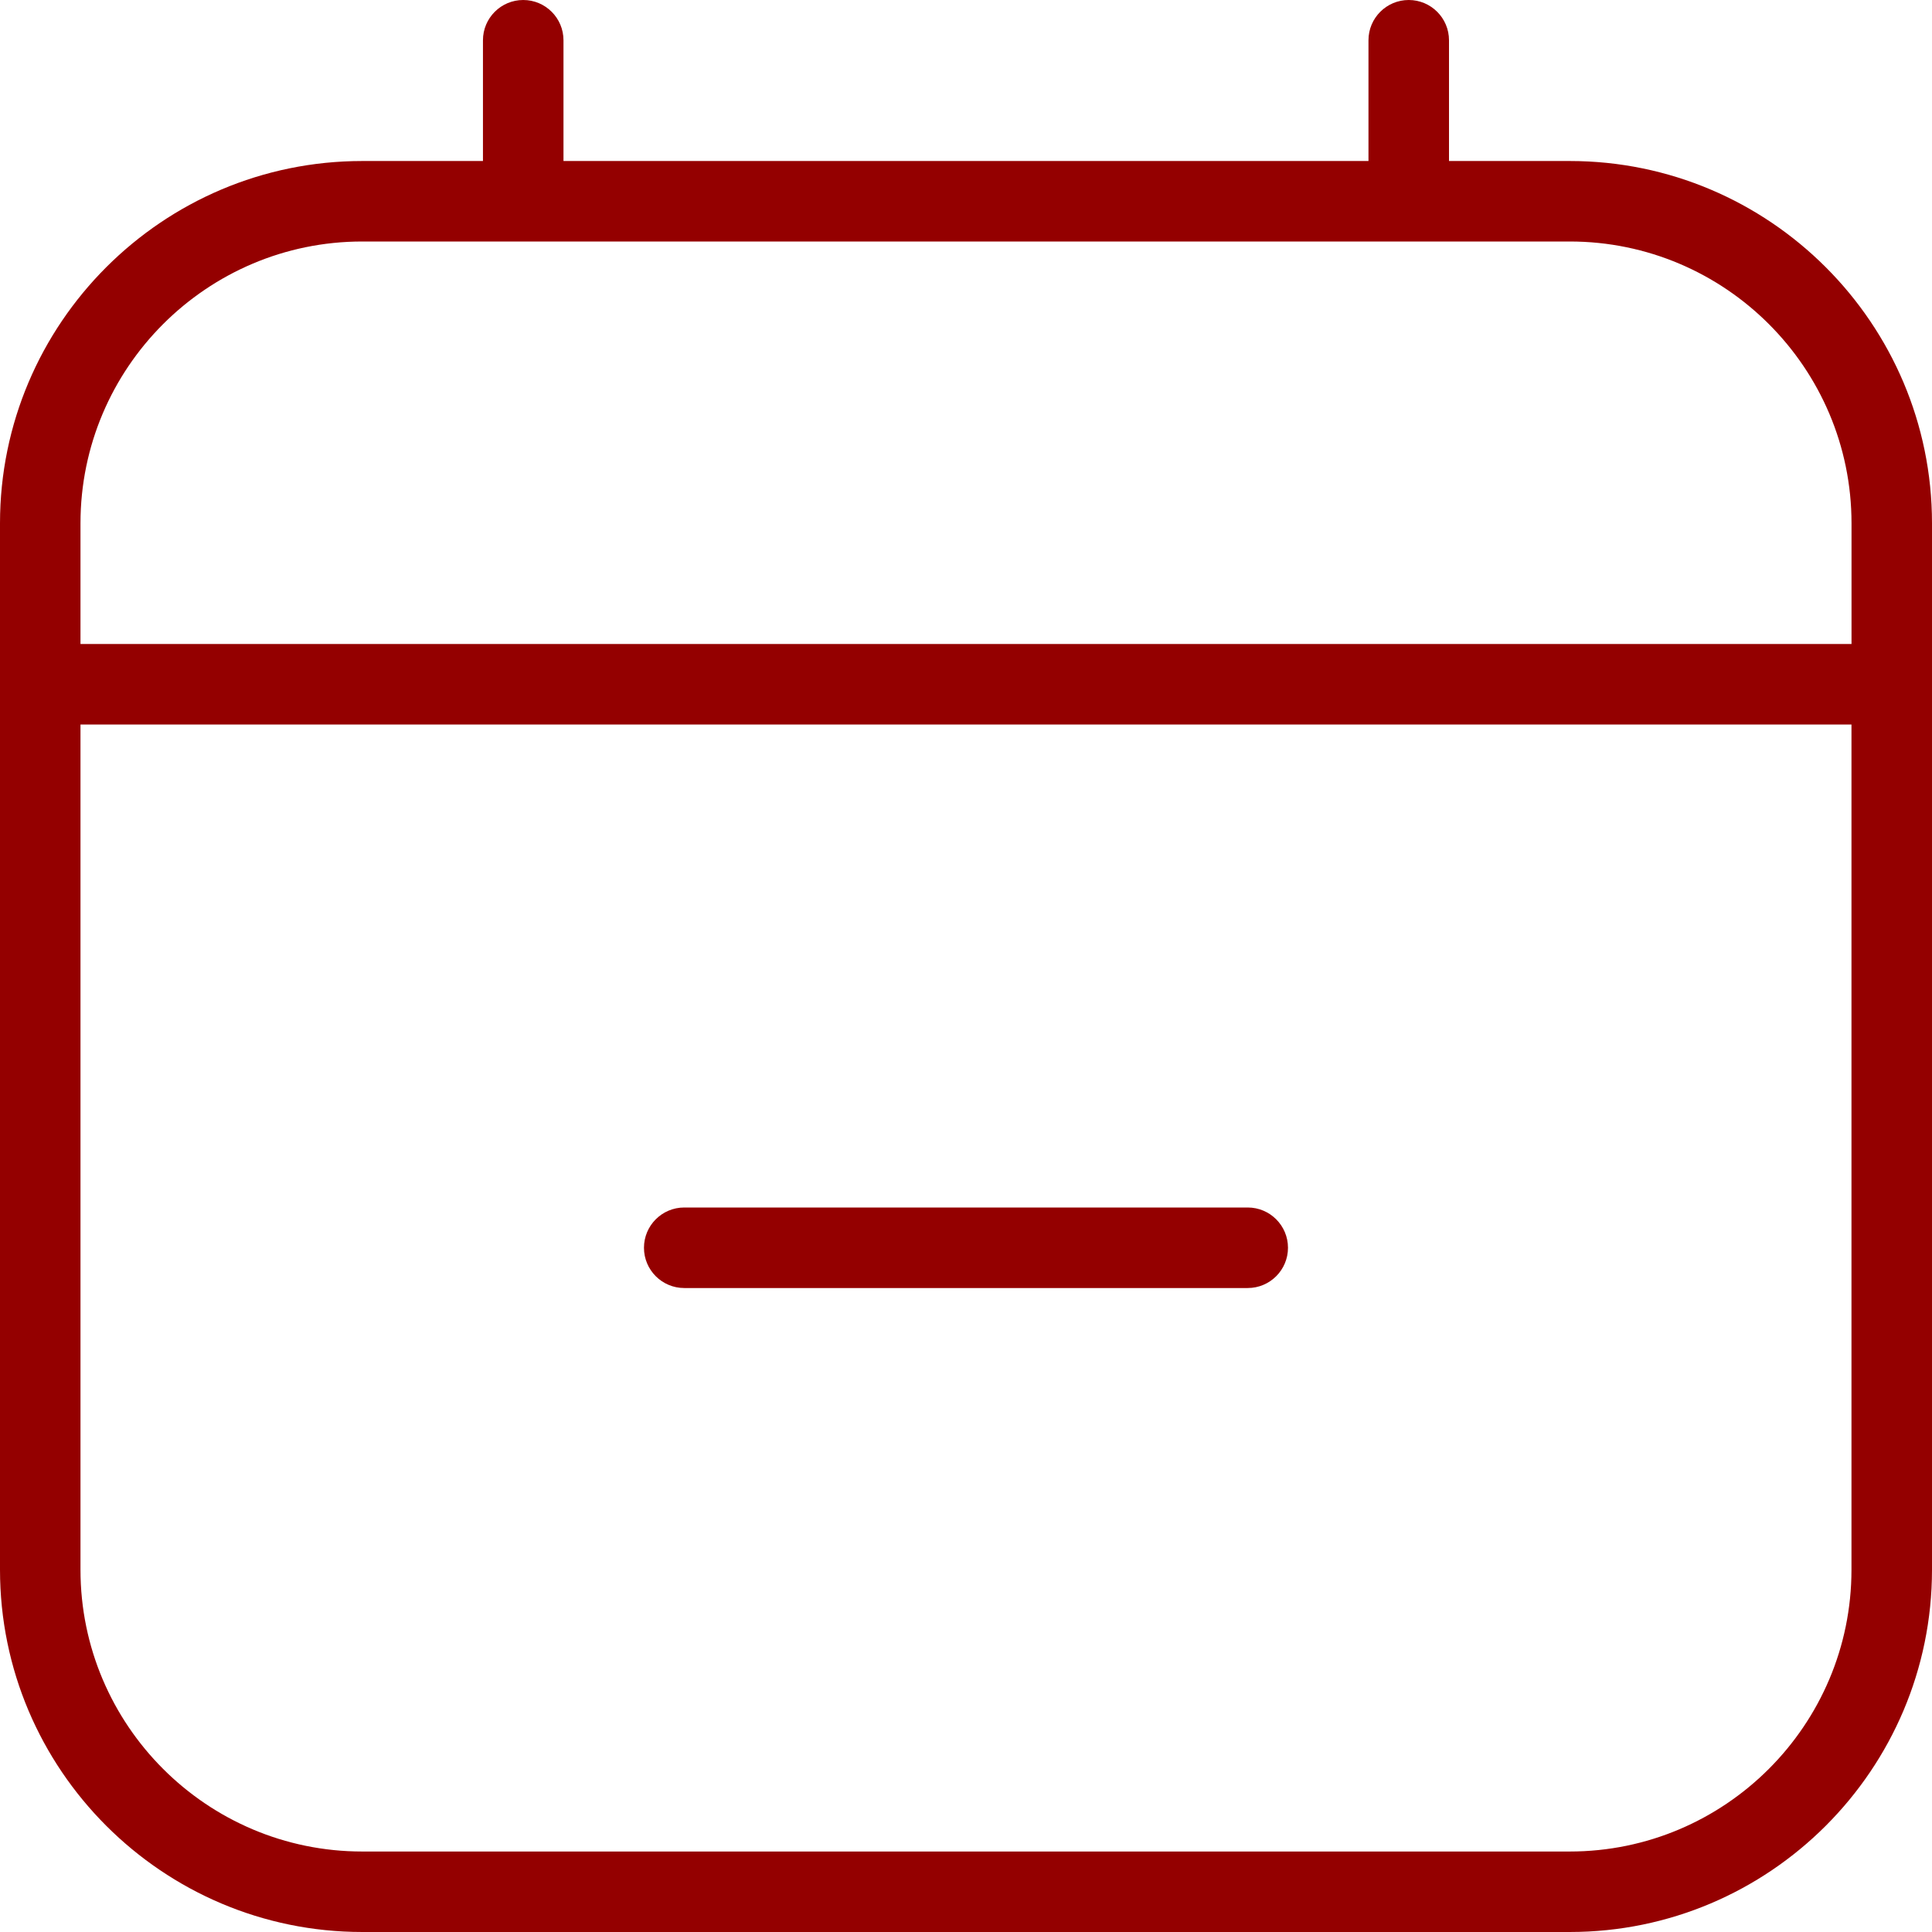 <?xml version="1.0" encoding="UTF-8"?>
<svg id="Layer_1" data-name="Layer 1" xmlns="http://www.w3.org/2000/svg" viewBox="0 0 512 512">
  <defs>
    <style>
      .cls-1 {
        fill: #940000;
      }
    </style>
  </defs>
  <path class="cls-1" d="M416,42.67h-32V10.67c0-5.89-4.78-10.67-10.67-10.67s-10.67,4.78-10.67,10.67v32h-213.33V10.67c0-5.89-4.78-10.67-10.67-10.67s-10.67,4.78-10.67,10.67v32h-32C43.07,42.67,0,85.74,0,138.67v277.33c0,52.93,43.07,96,96,96h320c52.93,0,96-43.07,96-96V138.67c0-52.93-43.07-96-96-96ZM96,64h320c41.17,0,74.67,33.49,74.67,74.67v32H21.33v-32c0-41.17,33.49-74.67,74.67-74.67ZM416,490.67H96c-41.17,0-74.67-33.49-74.67-74.67v-224h469.33v224c0,41.17-33.49,74.67-74.67,74.67ZM341.33,330.67c0,5.89-4.78,10.67-10.67,10.67h-149.33c-5.89,0-10.67-4.78-10.67-10.67s4.78-10.67,10.67-10.67h149.33c5.89,0,10.67,4.78,10.67,10.67Z"/>
</svg>